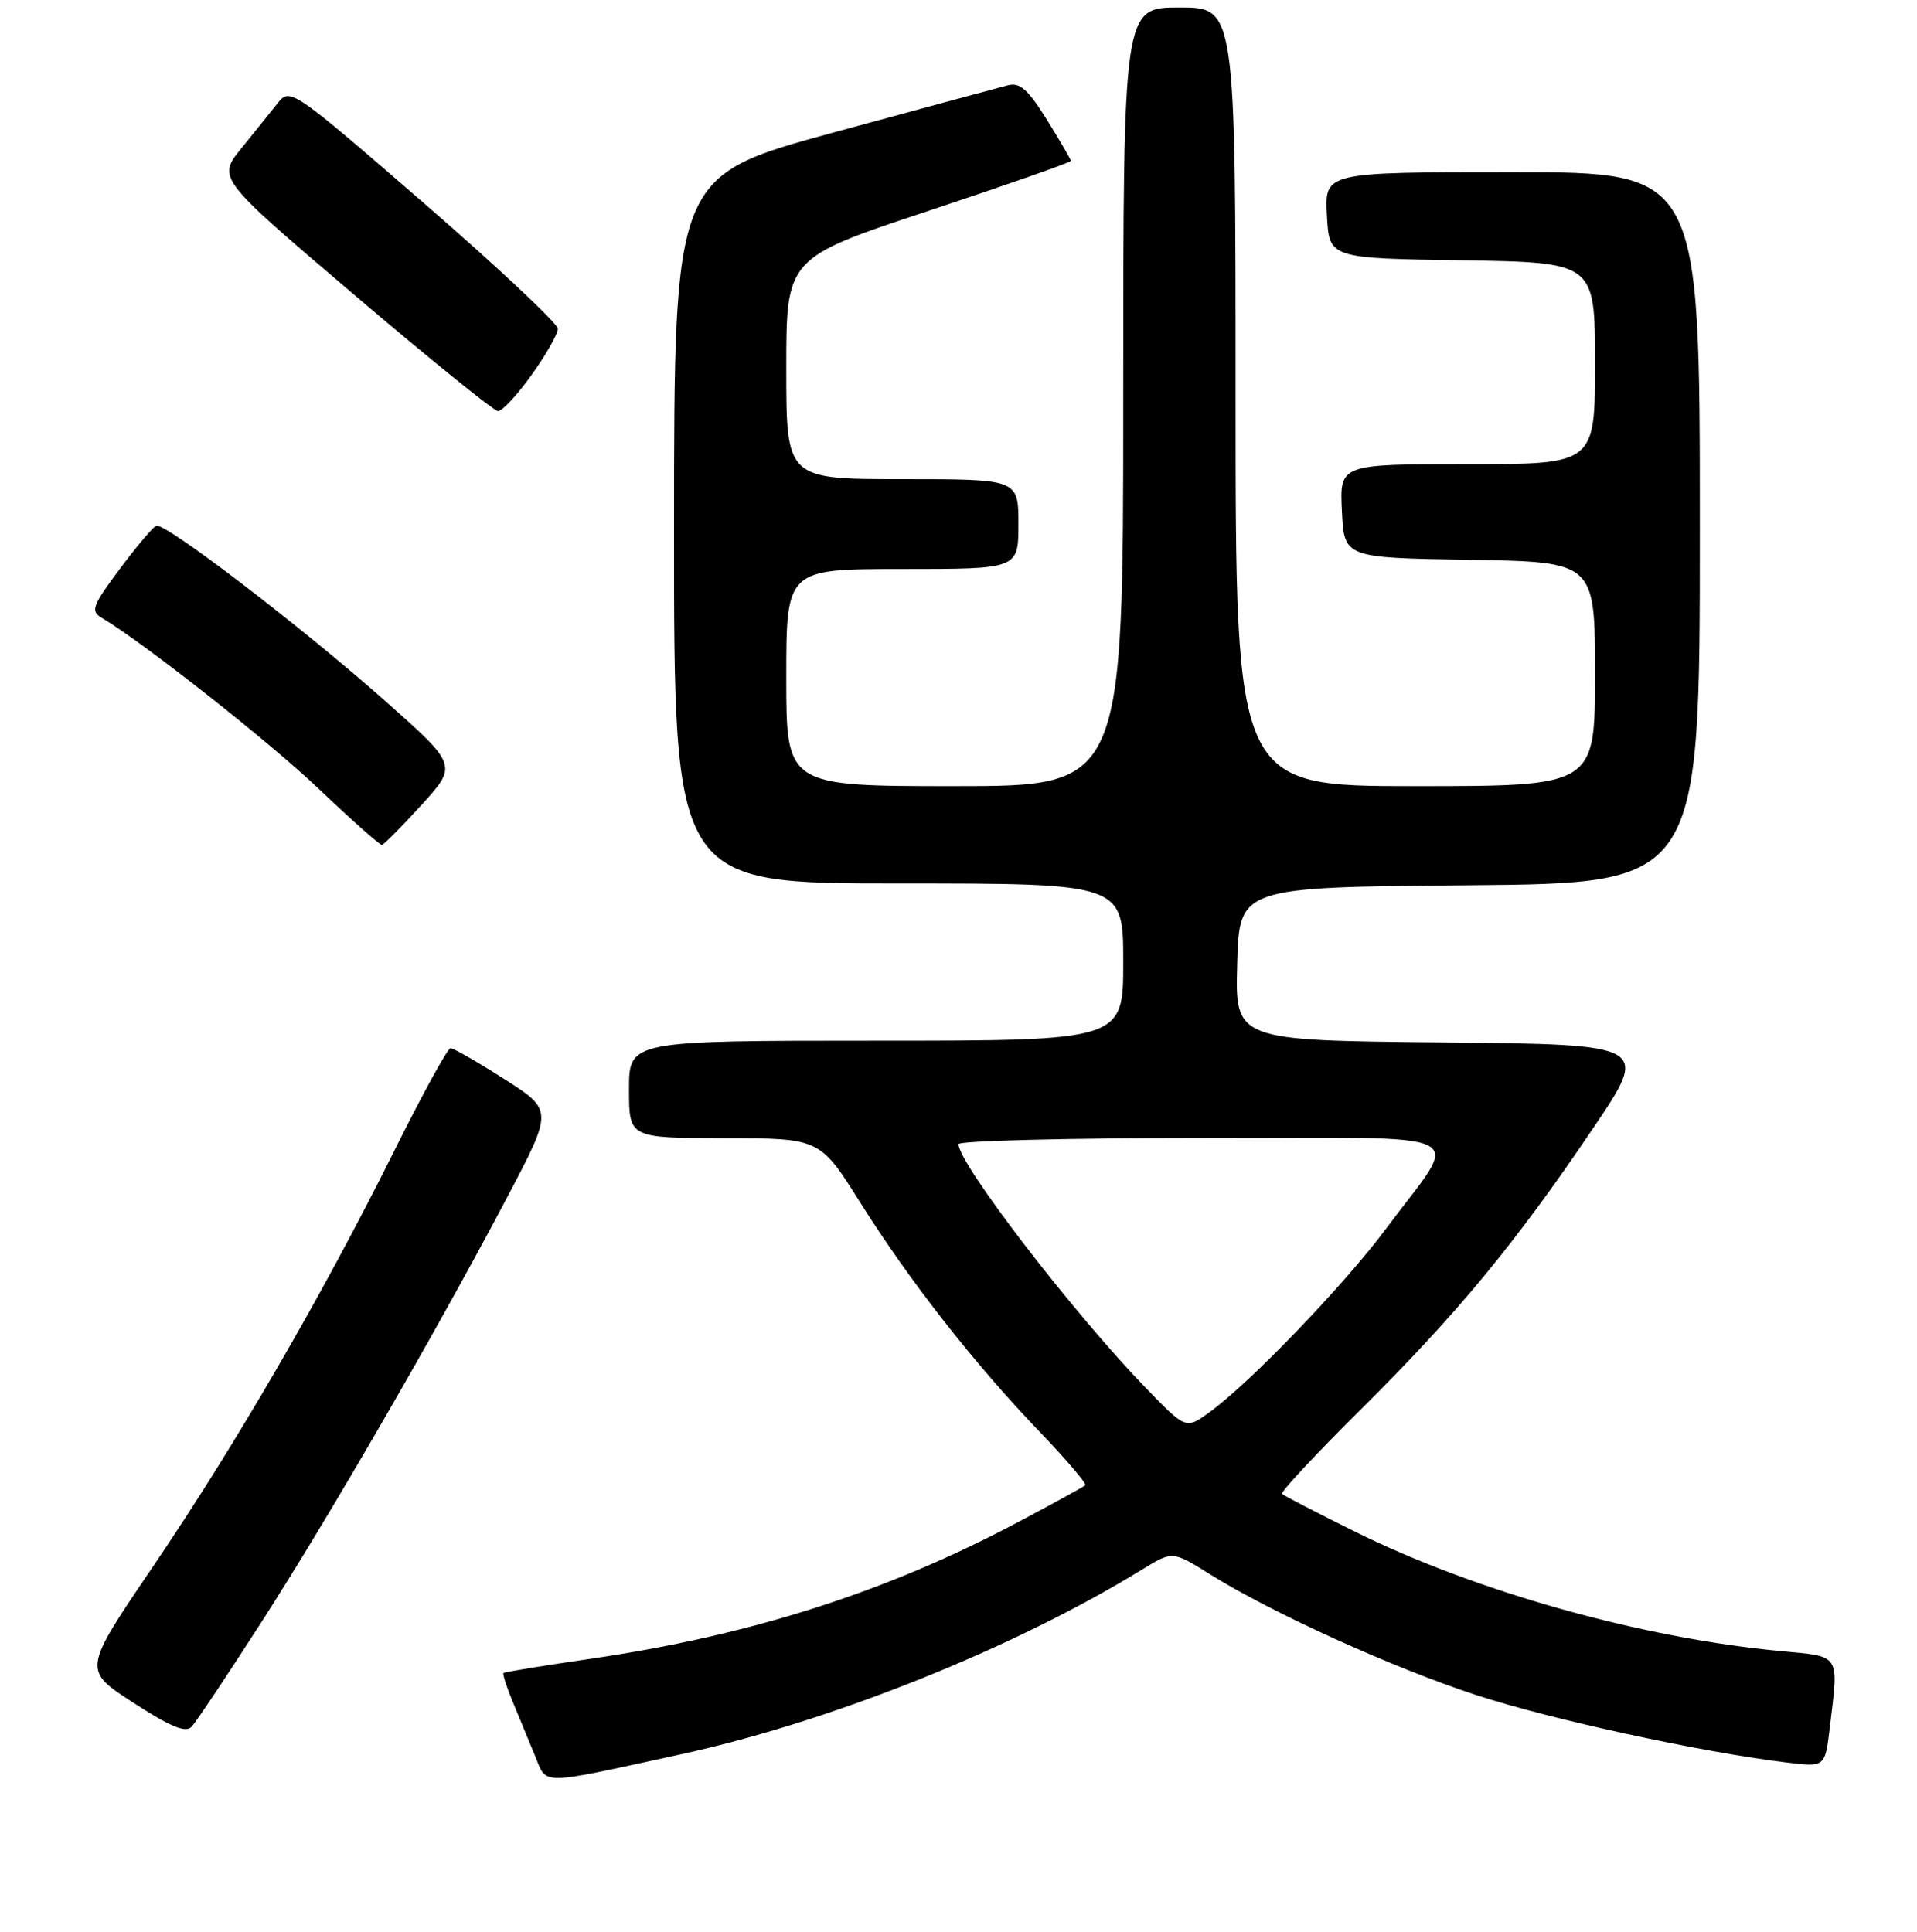 <?xml version="1.0" encoding="UTF-8" standalone="no"?>
<!DOCTYPE svg PUBLIC "-//W3C//DTD SVG 1.1//EN" "http://www.w3.org/Graphics/SVG/1.1/DTD/svg11.dtd" >
<svg xmlns="http://www.w3.org/2000/svg" xmlns:xlink="http://www.w3.org/1999/xlink" version="1.1" viewBox="0 0 256 258">
 <g >
 <path fill="currentColor"
d=" M 90.85 234.33 C 111.00 229.94 135.32 220.20 152.54 209.62 C 156.58 207.14 156.58 207.14 161.54 210.24 C 169.83 215.42 185.93 222.73 197.13 226.40 C 207.09 229.66 227.08 234.01 238.61 235.41 C 243.72 236.03 243.72 236.03 244.35 230.77 C 245.55 220.76 245.89 221.29 237.75 220.52 C 219.06 218.76 196.99 212.55 180.73 204.47 C 175.71 201.98 171.42 199.75 171.20 199.53 C 170.97 199.30 175.68 194.25 181.67 188.31 C 194.58 175.50 202.30 166.15 212.67 150.81 C 220.32 139.50 220.32 139.50 192.62 139.23 C 164.93 138.97 164.93 138.97 165.22 128.73 C 165.50 118.50 165.50 118.50 196.25 118.24 C 227.00 117.97 227.00 117.97 227.00 70.49 C 227.00 23.00 227.00 23.00 201.95 23.00 C 176.90 23.00 176.90 23.00 177.20 28.75 C 177.50 34.50 177.50 34.50 195.25 34.77 C 213.00 35.05 213.00 35.05 213.00 48.52 C 213.00 62.00 213.00 62.00 195.95 62.00 C 178.90 62.00 178.90 62.00 179.20 68.25 C 179.50 74.50 179.50 74.50 196.25 74.77 C 213.00 75.05 213.00 75.05 213.00 90.02 C 213.00 105.00 213.00 105.00 189.00 105.00 C 165.00 105.00 165.00 105.00 165.00 53.00 C 165.00 1.00 165.00 1.00 157.50 1.00 C 150.00 1.00 150.00 1.00 150.00 53.00 C 150.00 105.00 150.00 105.00 127.50 105.00 C 105.00 105.00 105.00 105.00 105.00 90.50 C 105.00 76.00 105.00 76.00 120.50 76.00 C 136.00 76.00 136.00 76.00 136.00 70.00 C 136.00 64.00 136.00 64.00 120.50 64.00 C 105.00 64.00 105.00 64.00 105.00 49.23 C 105.00 34.46 105.00 34.46 124.00 28.16 C 134.45 24.69 143.00 21.69 143.00 21.49 C 143.00 21.29 141.56 18.82 139.81 16.00 C 137.26 11.91 136.20 10.97 134.56 11.40 C 133.43 11.69 122.94 14.53 111.26 17.71 C 90.02 23.50 90.02 23.50 90.01 70.75 C 90.00 118.00 90.00 118.00 120.00 118.00 C 150.00 118.00 150.00 118.00 150.00 128.50 C 150.00 139.00 150.00 139.00 117.00 139.00 C 84.00 139.00 84.00 139.00 84.00 145.50 C 84.00 152.00 84.00 152.00 96.75 152.02 C 109.50 152.04 109.50 152.04 114.90 160.65 C 121.45 171.08 130.14 182.19 138.85 191.25 C 142.41 194.96 145.14 198.17 144.92 198.38 C 144.69 198.59 140.68 200.80 136.00 203.28 C 118.37 212.65 100.27 218.43 78.77 221.57 C 72.57 222.47 67.38 223.32 67.24 223.45 C 67.09 223.58 67.65 225.34 68.49 227.35 C 69.32 229.36 70.65 232.57 71.44 234.49 C 73.10 238.49 71.69 238.50 90.85 234.33 Z  M 34.89 216.70 C 44.02 202.49 58.38 177.66 67.74 159.89 C 73.86 148.28 73.86 148.28 67.37 144.14 C 63.80 141.86 60.56 140.00 60.17 140.00 C 59.78 140.00 56.39 146.19 52.63 153.75 C 43.04 173.03 31.36 193.15 20.41 209.27 C 11.05 223.05 11.05 223.05 17.78 227.41 C 22.74 230.63 24.78 231.48 25.58 230.64 C 26.18 230.01 30.36 223.74 34.89 216.70 Z  M 56.31 107.49 C 61.11 102.20 61.11 102.20 51.31 93.51 C 40.23 83.69 22.08 69.80 20.88 70.22 C 20.45 70.37 18.24 72.97 15.99 76.00 C 12.34 80.88 12.07 81.61 13.56 82.50 C 19.24 85.88 35.99 99.09 42.65 105.44 C 46.97 109.55 50.73 112.89 51.00 112.85 C 51.27 112.81 53.66 110.40 56.31 107.49 Z  M 71.00 50.07 C 72.92 47.38 74.50 44.61 74.50 43.91 C 74.50 43.22 66.46 35.68 56.63 27.15 C 39.13 11.98 38.73 11.70 37.13 13.72 C 36.23 14.85 34.04 17.58 32.25 19.79 C 29.00 23.79 29.00 23.79 47.25 39.33 C 57.29 47.88 65.95 54.89 66.50 54.91 C 67.05 54.94 69.08 52.75 71.00 50.07 Z  M 152.84 185.20 C 143.17 175.18 128.00 155.41 128.00 152.82 C 128.00 152.37 142.64 152.00 160.54 152.00 C 198.03 152.00 195.14 150.59 185.18 164.00 C 179.47 171.69 166.73 184.92 161.35 188.75 C 158.34 190.90 158.34 190.90 152.84 185.20 Z "/>
</g>
</svg>